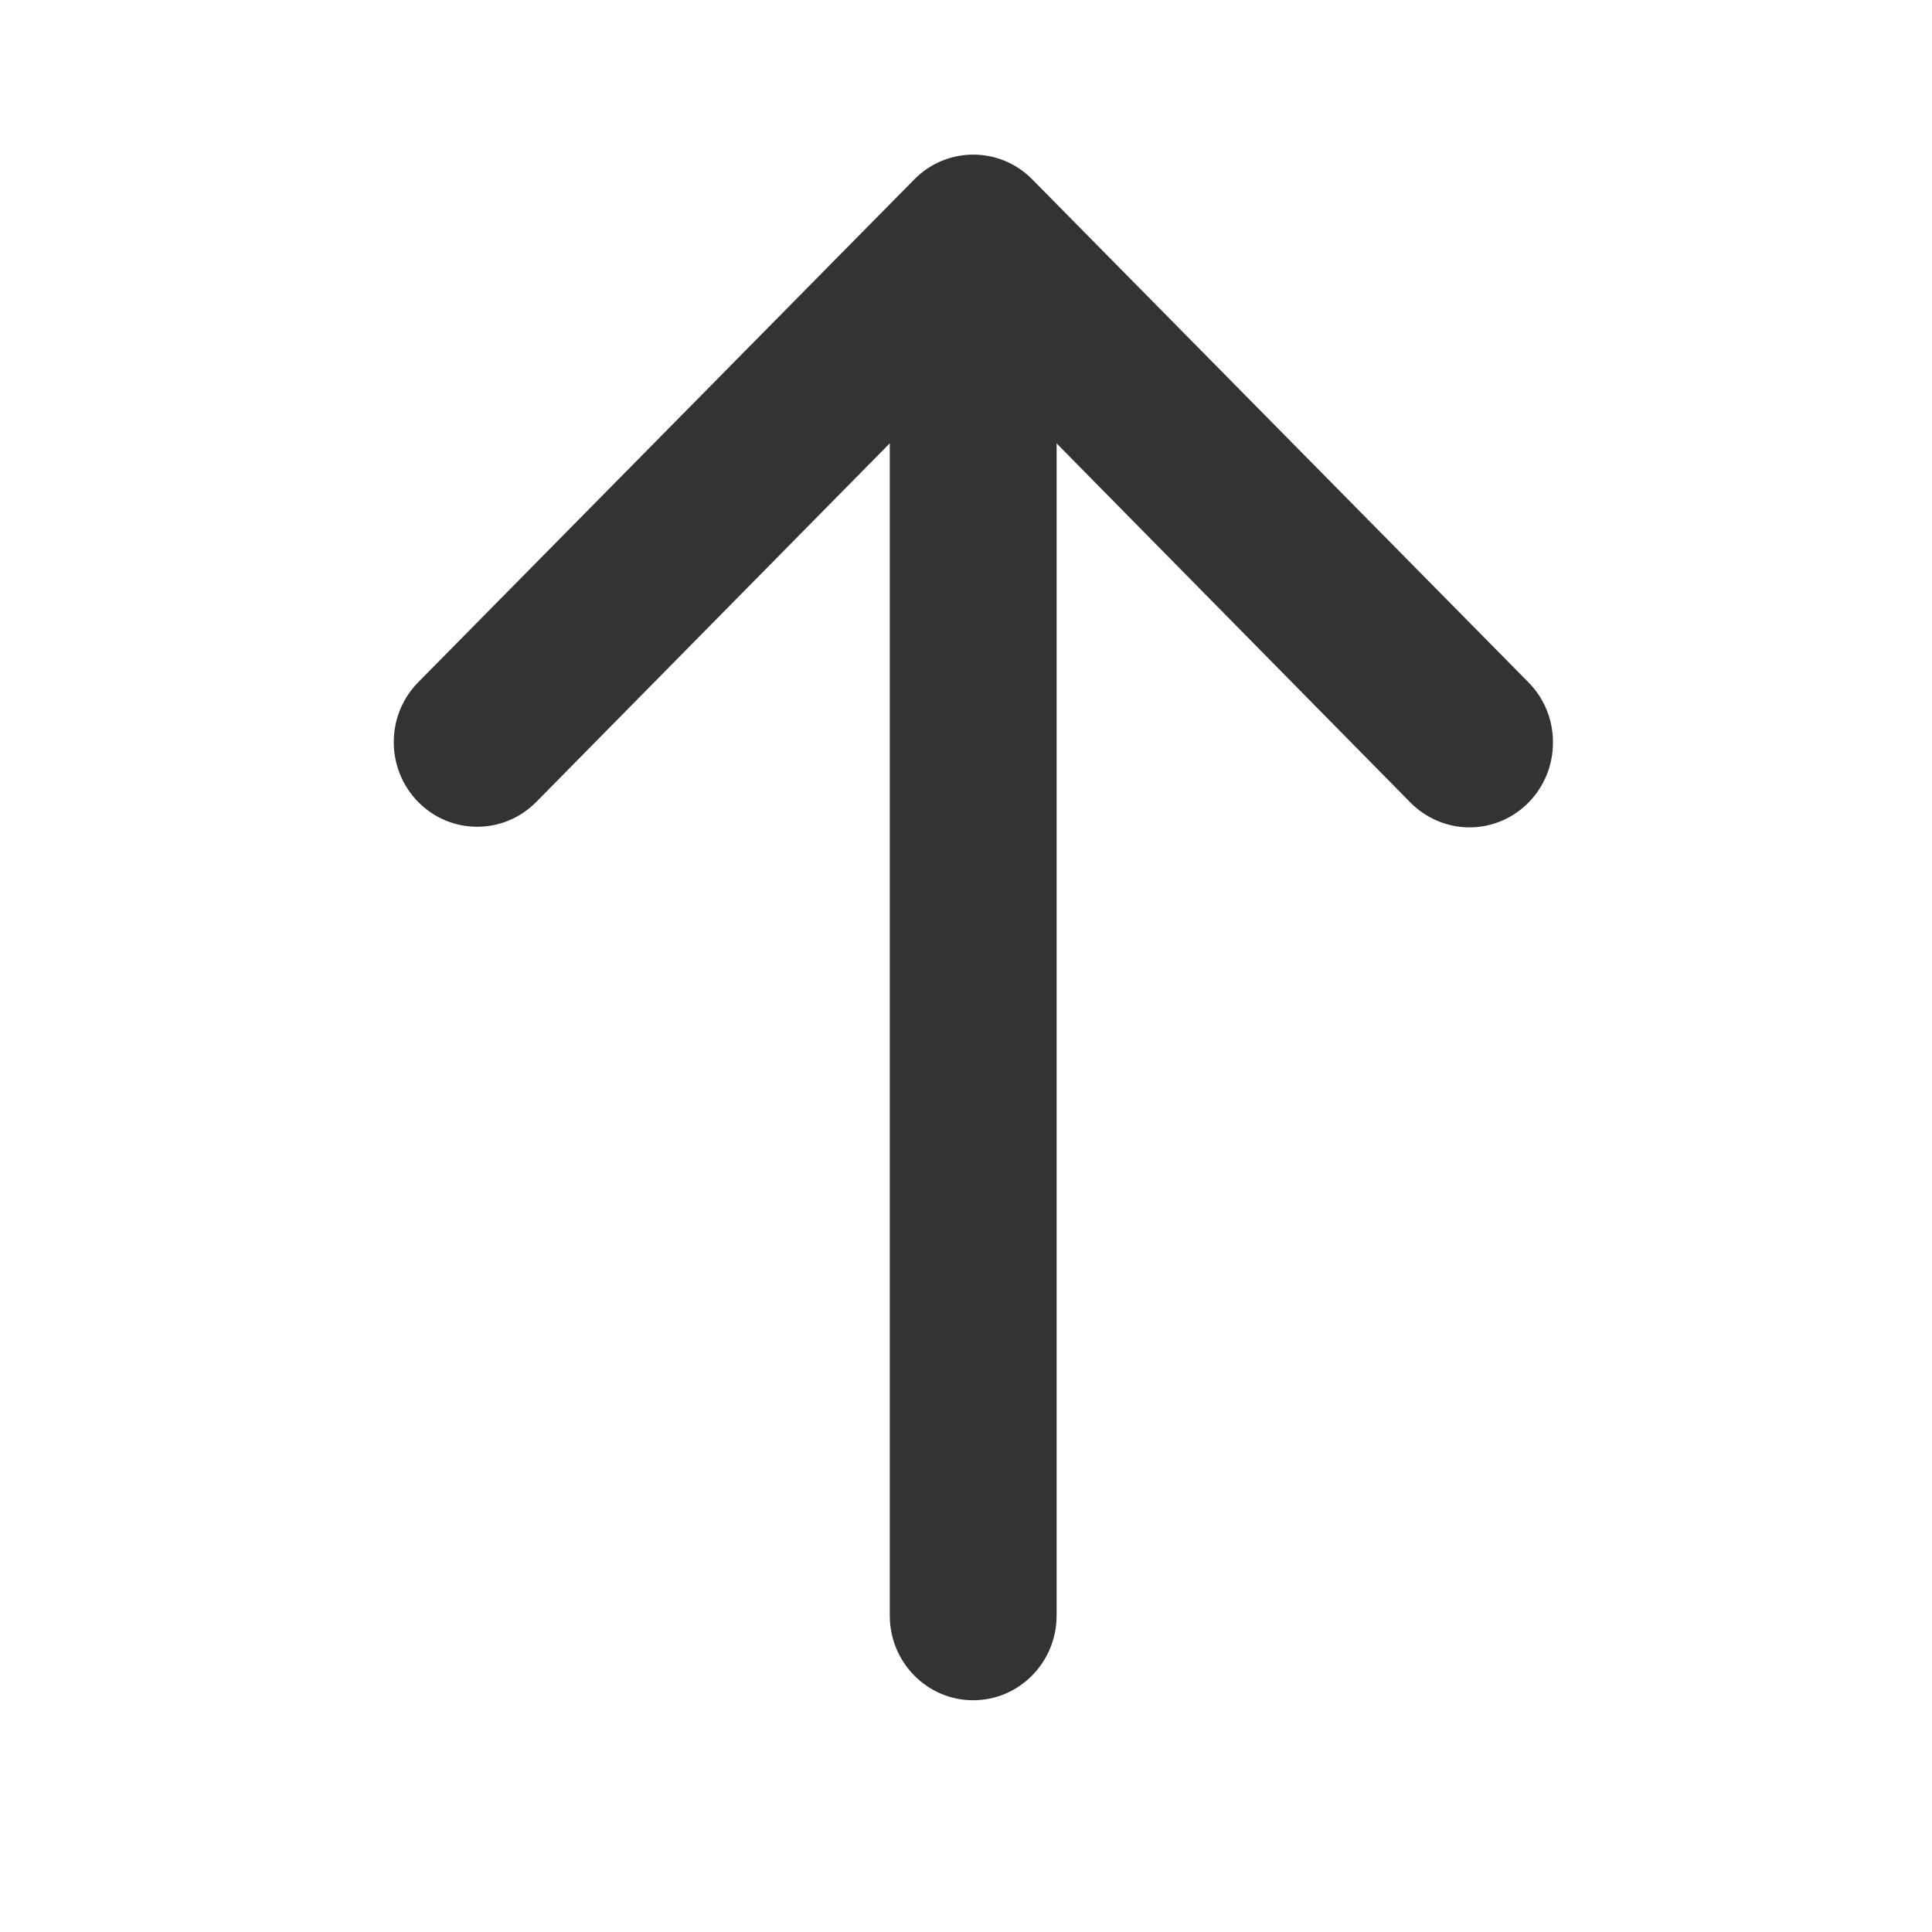 <?xml version="1.0" encoding="UTF-8"?>
<svg width="20px" height="20px" viewBox="0 0 20 20" version="1.1" xmlns="http://www.w3.org/2000/svg" xmlns:xlink="http://www.w3.org/1999/xlink">
    <!-- Generator: Sketch 48.2 (47327) - http://www.bohemiancoding.com/sketch -->
    <title>Icon/drag-indicator-active</title>
    <desc>Created with Sketch.</desc>
    <defs></defs>
    <g id="Icons" stroke="none" stroke-width="1" fill="none" fill-rule="evenodd">
        <g id="Icon/drag-indicator-active" fill="#333333">
            <path d="M15.088,8.736 L11.375,5.076 C11.033,4.738 11.033,4.191 11.375,3.854 C11.718,3.517 12.272,3.517 12.614,3.854 L17.82,8.99 C18.162,9.327 18.162,9.874 17.82,10.211 L12.614,15.347 C12.45,15.51 12.228,15.601 11.996,15.601 C11.512,15.605 11.117,15.222 11.112,14.745 C11.11,14.51 11.206,14.284 11.375,14.12 L15.087,10.463 L2.952,10.463 C2.469,10.463 2.076,10.076 2.076,9.599 C2.076,9.122 2.469,8.736 2.952,8.736 L15.088,8.736 Z" id="Combined-Shape" transform="translate(10.076, 9.601) rotate(-90) translate(-10.076, -9.601) "></path>
        </g>
    </g>
</svg>